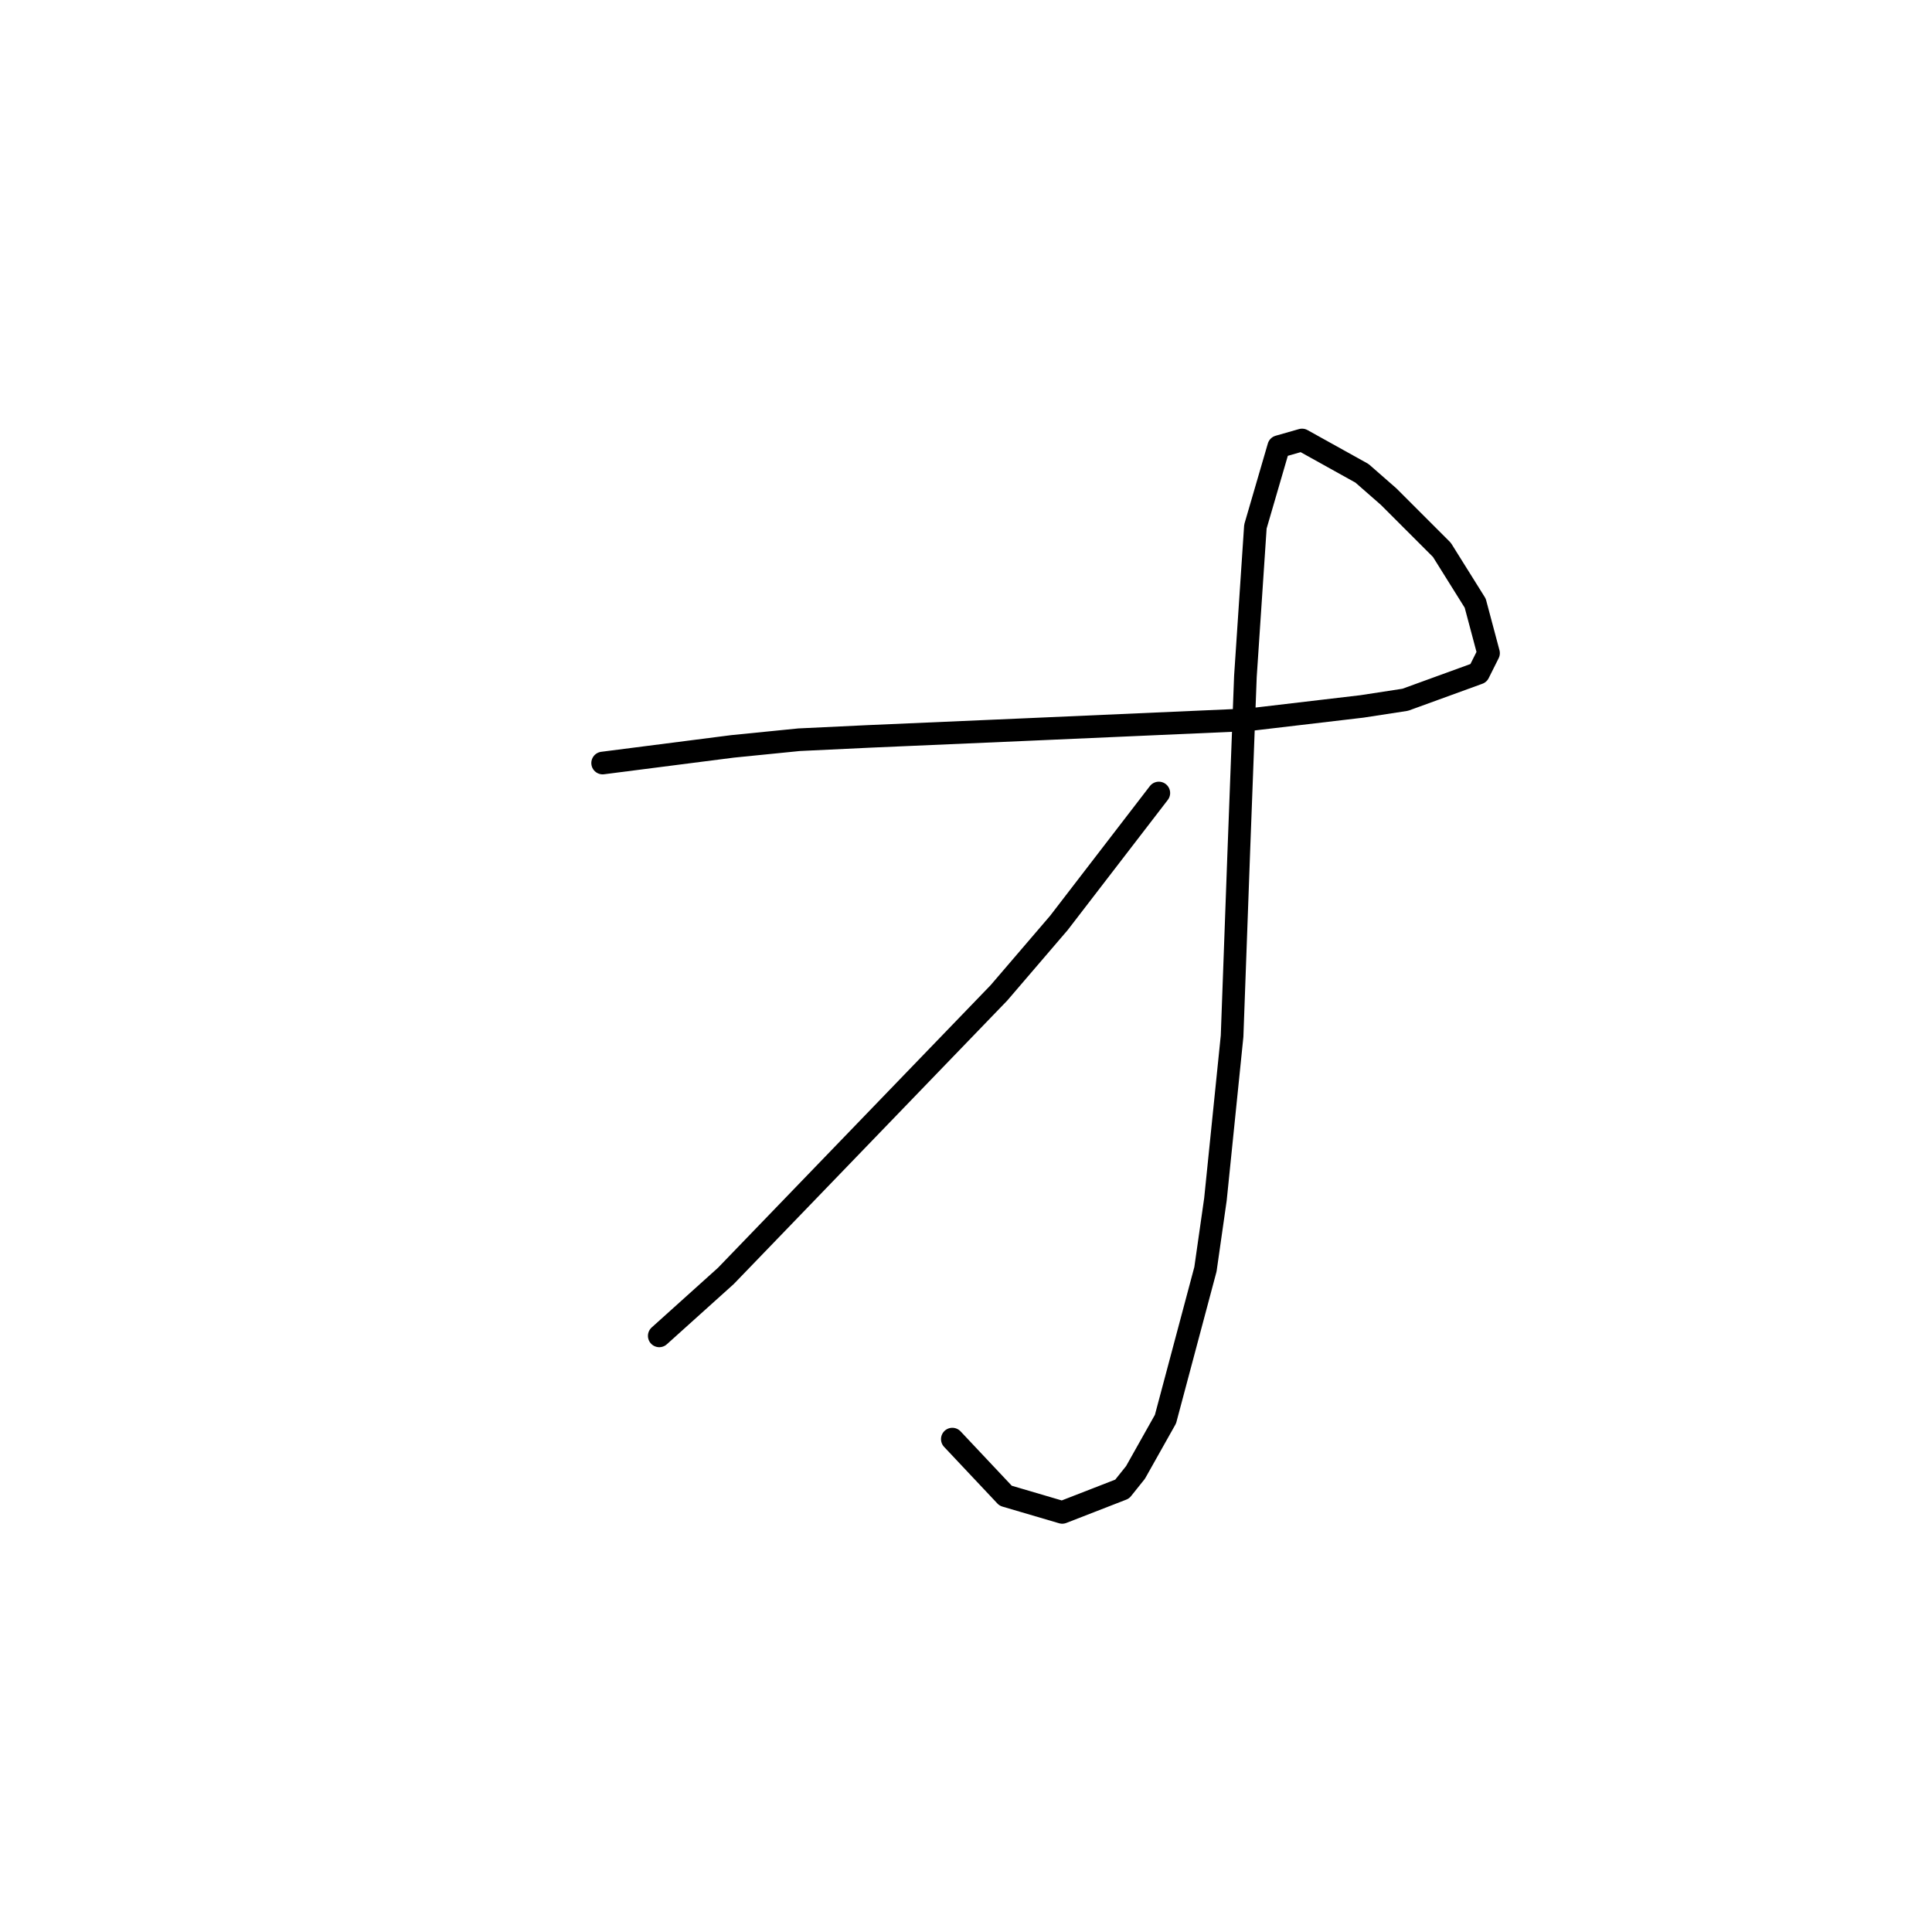 <?xml version="1.0" standalone="no"?>
    <svg width="256" height="256" xmlns="http://www.w3.org/2000/svg" version="1.1">
    <polyline stroke="black" stroke-width="3" stroke-linecap="round" fill="transparent" stroke-linejoin="round" points="79.853 101.106 97.063 98.9 105.889 98.017 115.157 97.576 135.456 96.694 165.465 95.37 180.469 93.604 186.206 92.722 195.914 89.191 197.238 86.544 195.473 79.924 191.06 72.863 183.999 65.803 180.469 62.714 172.526 58.301 169.436 59.183 166.347 69.774 165.023 89.633 164.141 113.022 163.258 137.293 161.052 158.917 159.728 168.184 154.432 188.042 150.461 195.103 148.695 197.31 140.752 200.399 133.25 198.192 126.189 190.69 126.189 190.69 " />
        <polyline stroke="black" stroke-width="3" stroke-linecap="round" fill="transparent" stroke-linejoin="round" points="153.55 105.078 140.311 122.289 132.367 131.556 96.181 169.066 87.355 177.01 87.355 177.01 " />
        </svg>